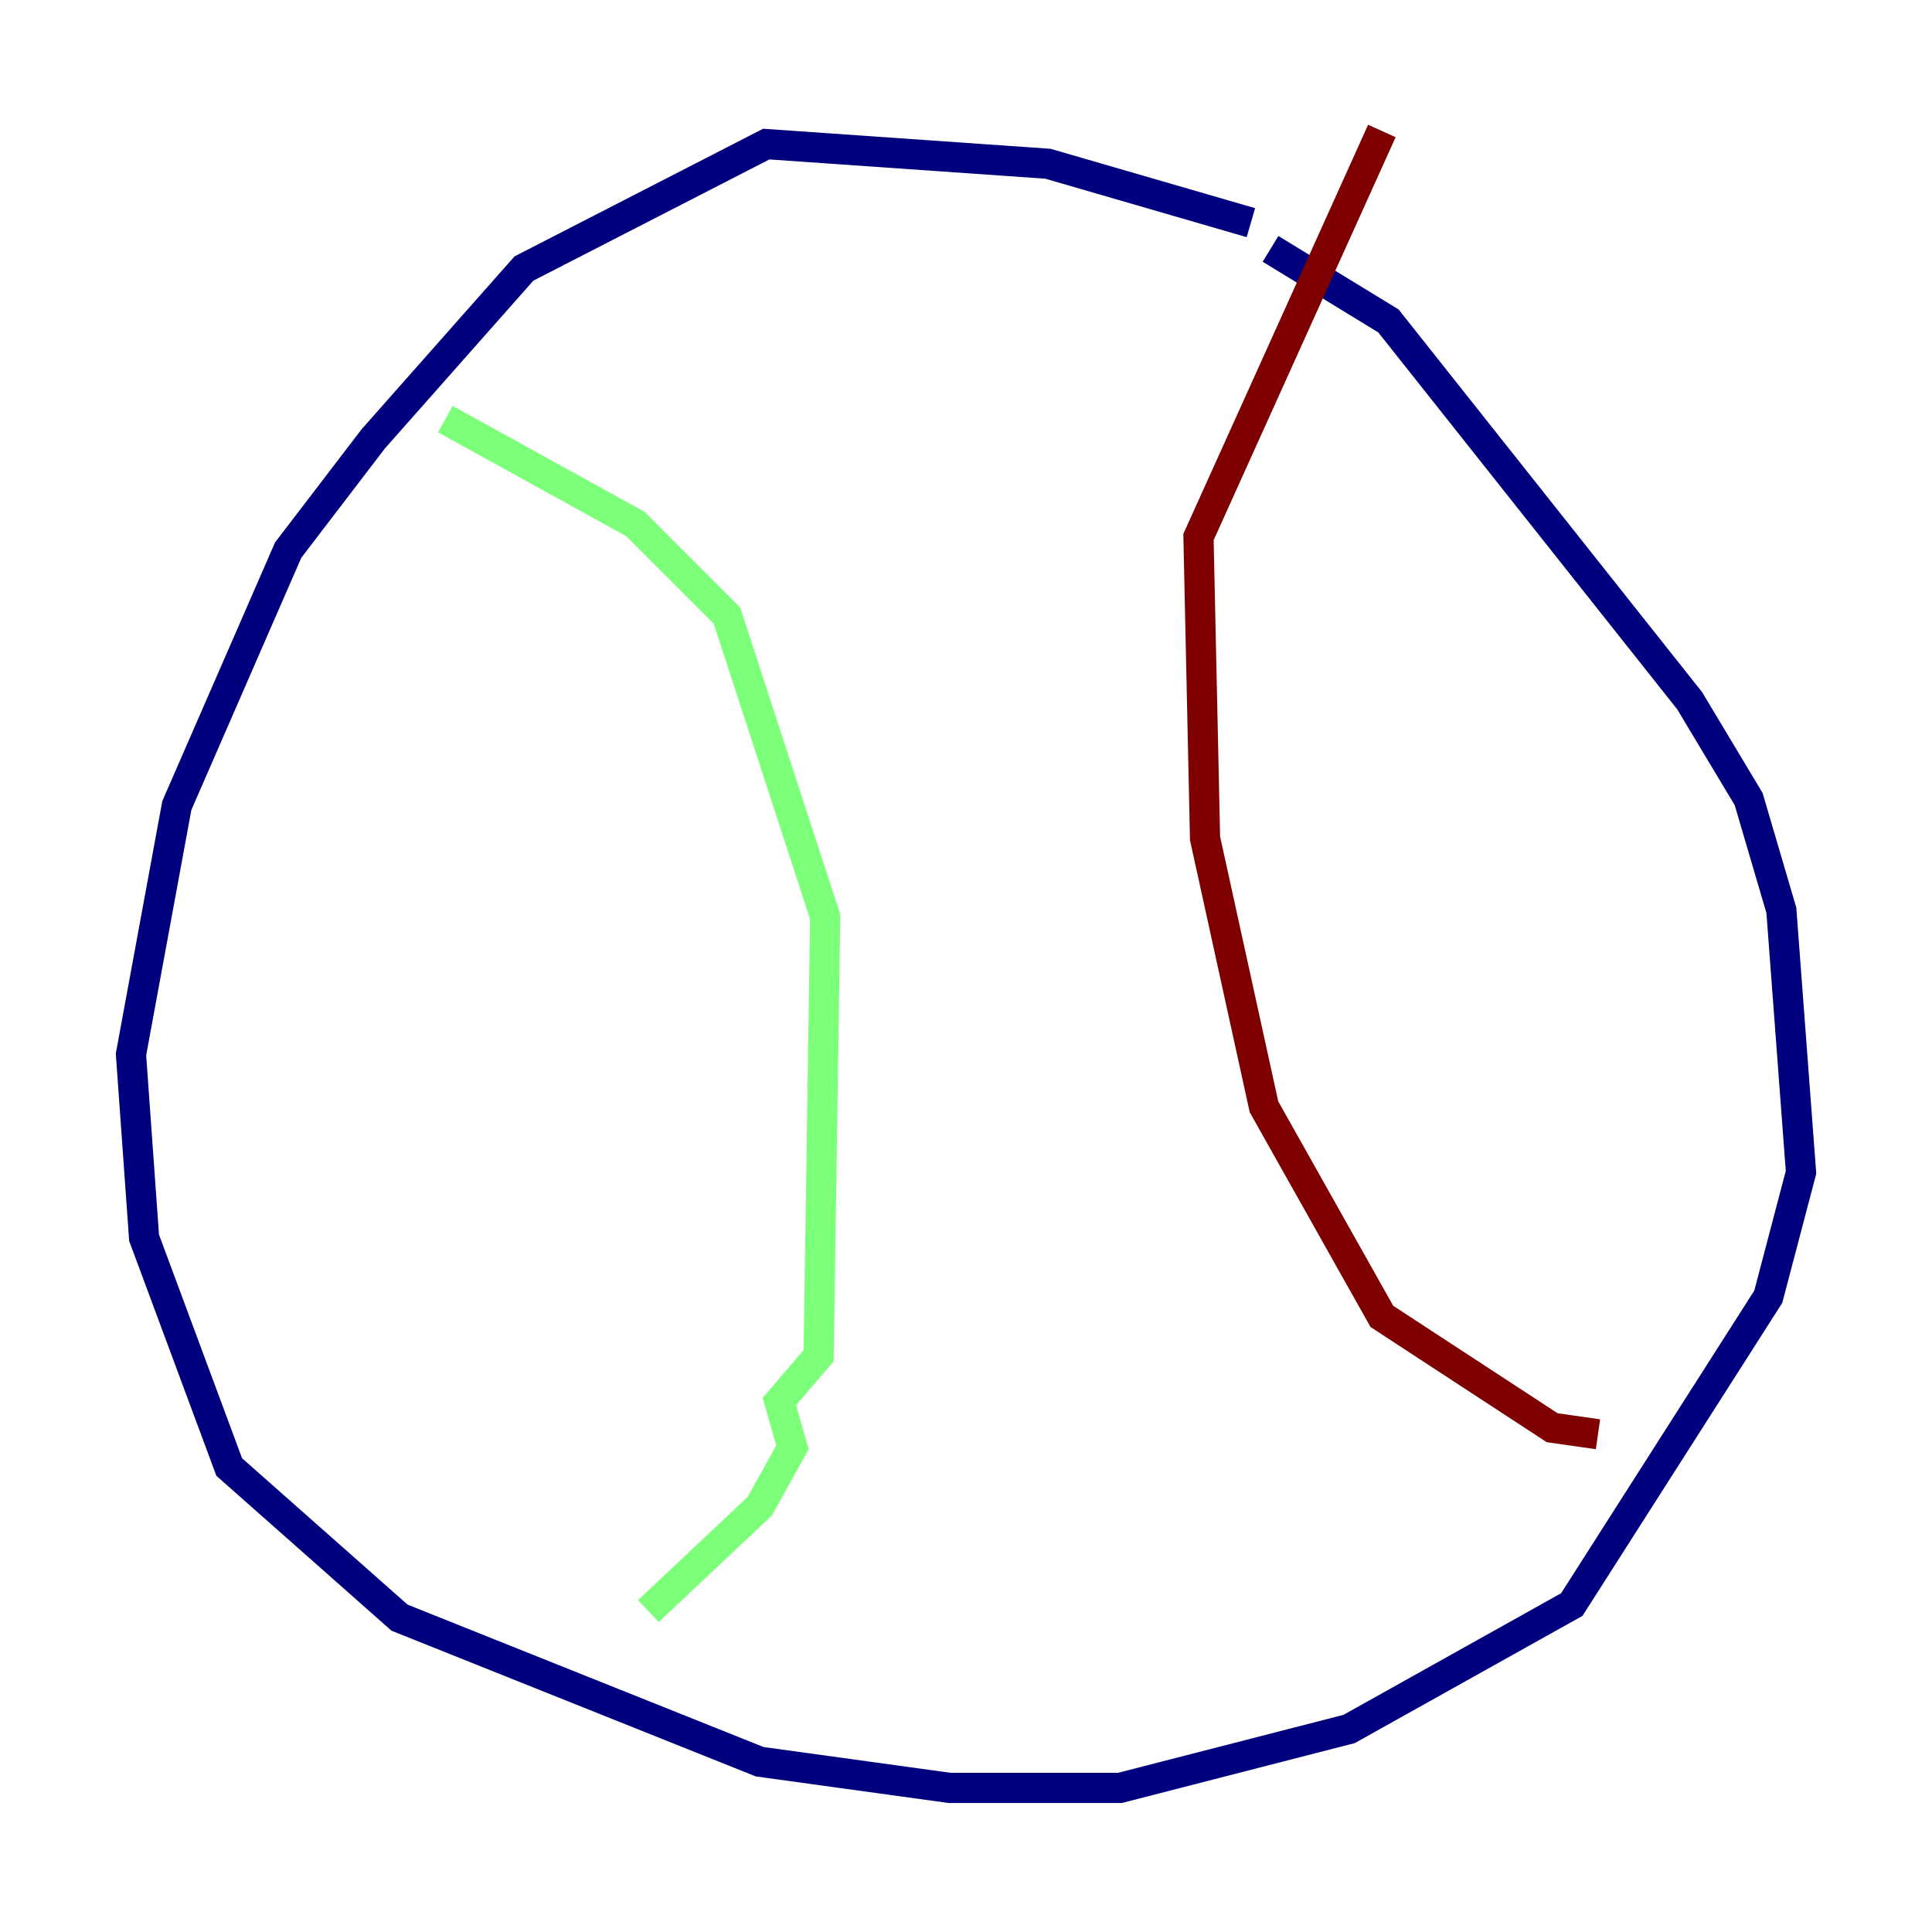 <?xml version="1.0" encoding="utf-8" ?>
<svg baseProfile="tiny" height="128" version="1.2" viewBox="0,0,128,128" width="128" xmlns="http://www.w3.org/2000/svg" xmlns:ev="http://www.w3.org/2001/xml-events" xmlns:xlink="http://www.w3.org/1999/xlink"><defs /><polyline fill="none" points="82.875,14.752 69.424,10.848 50.766,9.546 34.712,17.79 24.732,29.071 19.091,36.447 11.715,53.37 8.678,69.858 9.546,82.007 15.186,97.193 26.468,107.173 50.332,116.719 62.915,118.454 74.197,118.454 89.383,114.549 104.136,106.305 117.153,85.912 119.322,77.668 118.02,60.312 115.851,52.936 111.946,46.427 91.986,21.261 84.176,16.488" stroke="#00007f" stroke-width="2" /><polyline fill="none" points="29.505,27.77 42.088,34.712 48.163,40.786 54.671,60.746 54.237,89.817 51.634,92.854 52.502,95.891 50.332,99.797 42.956,106.739" stroke="#7cff79" stroke-width="2" /><polyline fill="none" points="91.552,8.678 79.403,35.58 79.837,55.539 83.742,73.329 91.552,87.214 102.834,94.59 105.871,95.024" stroke="#7f0000" stroke-width="2" /></svg>